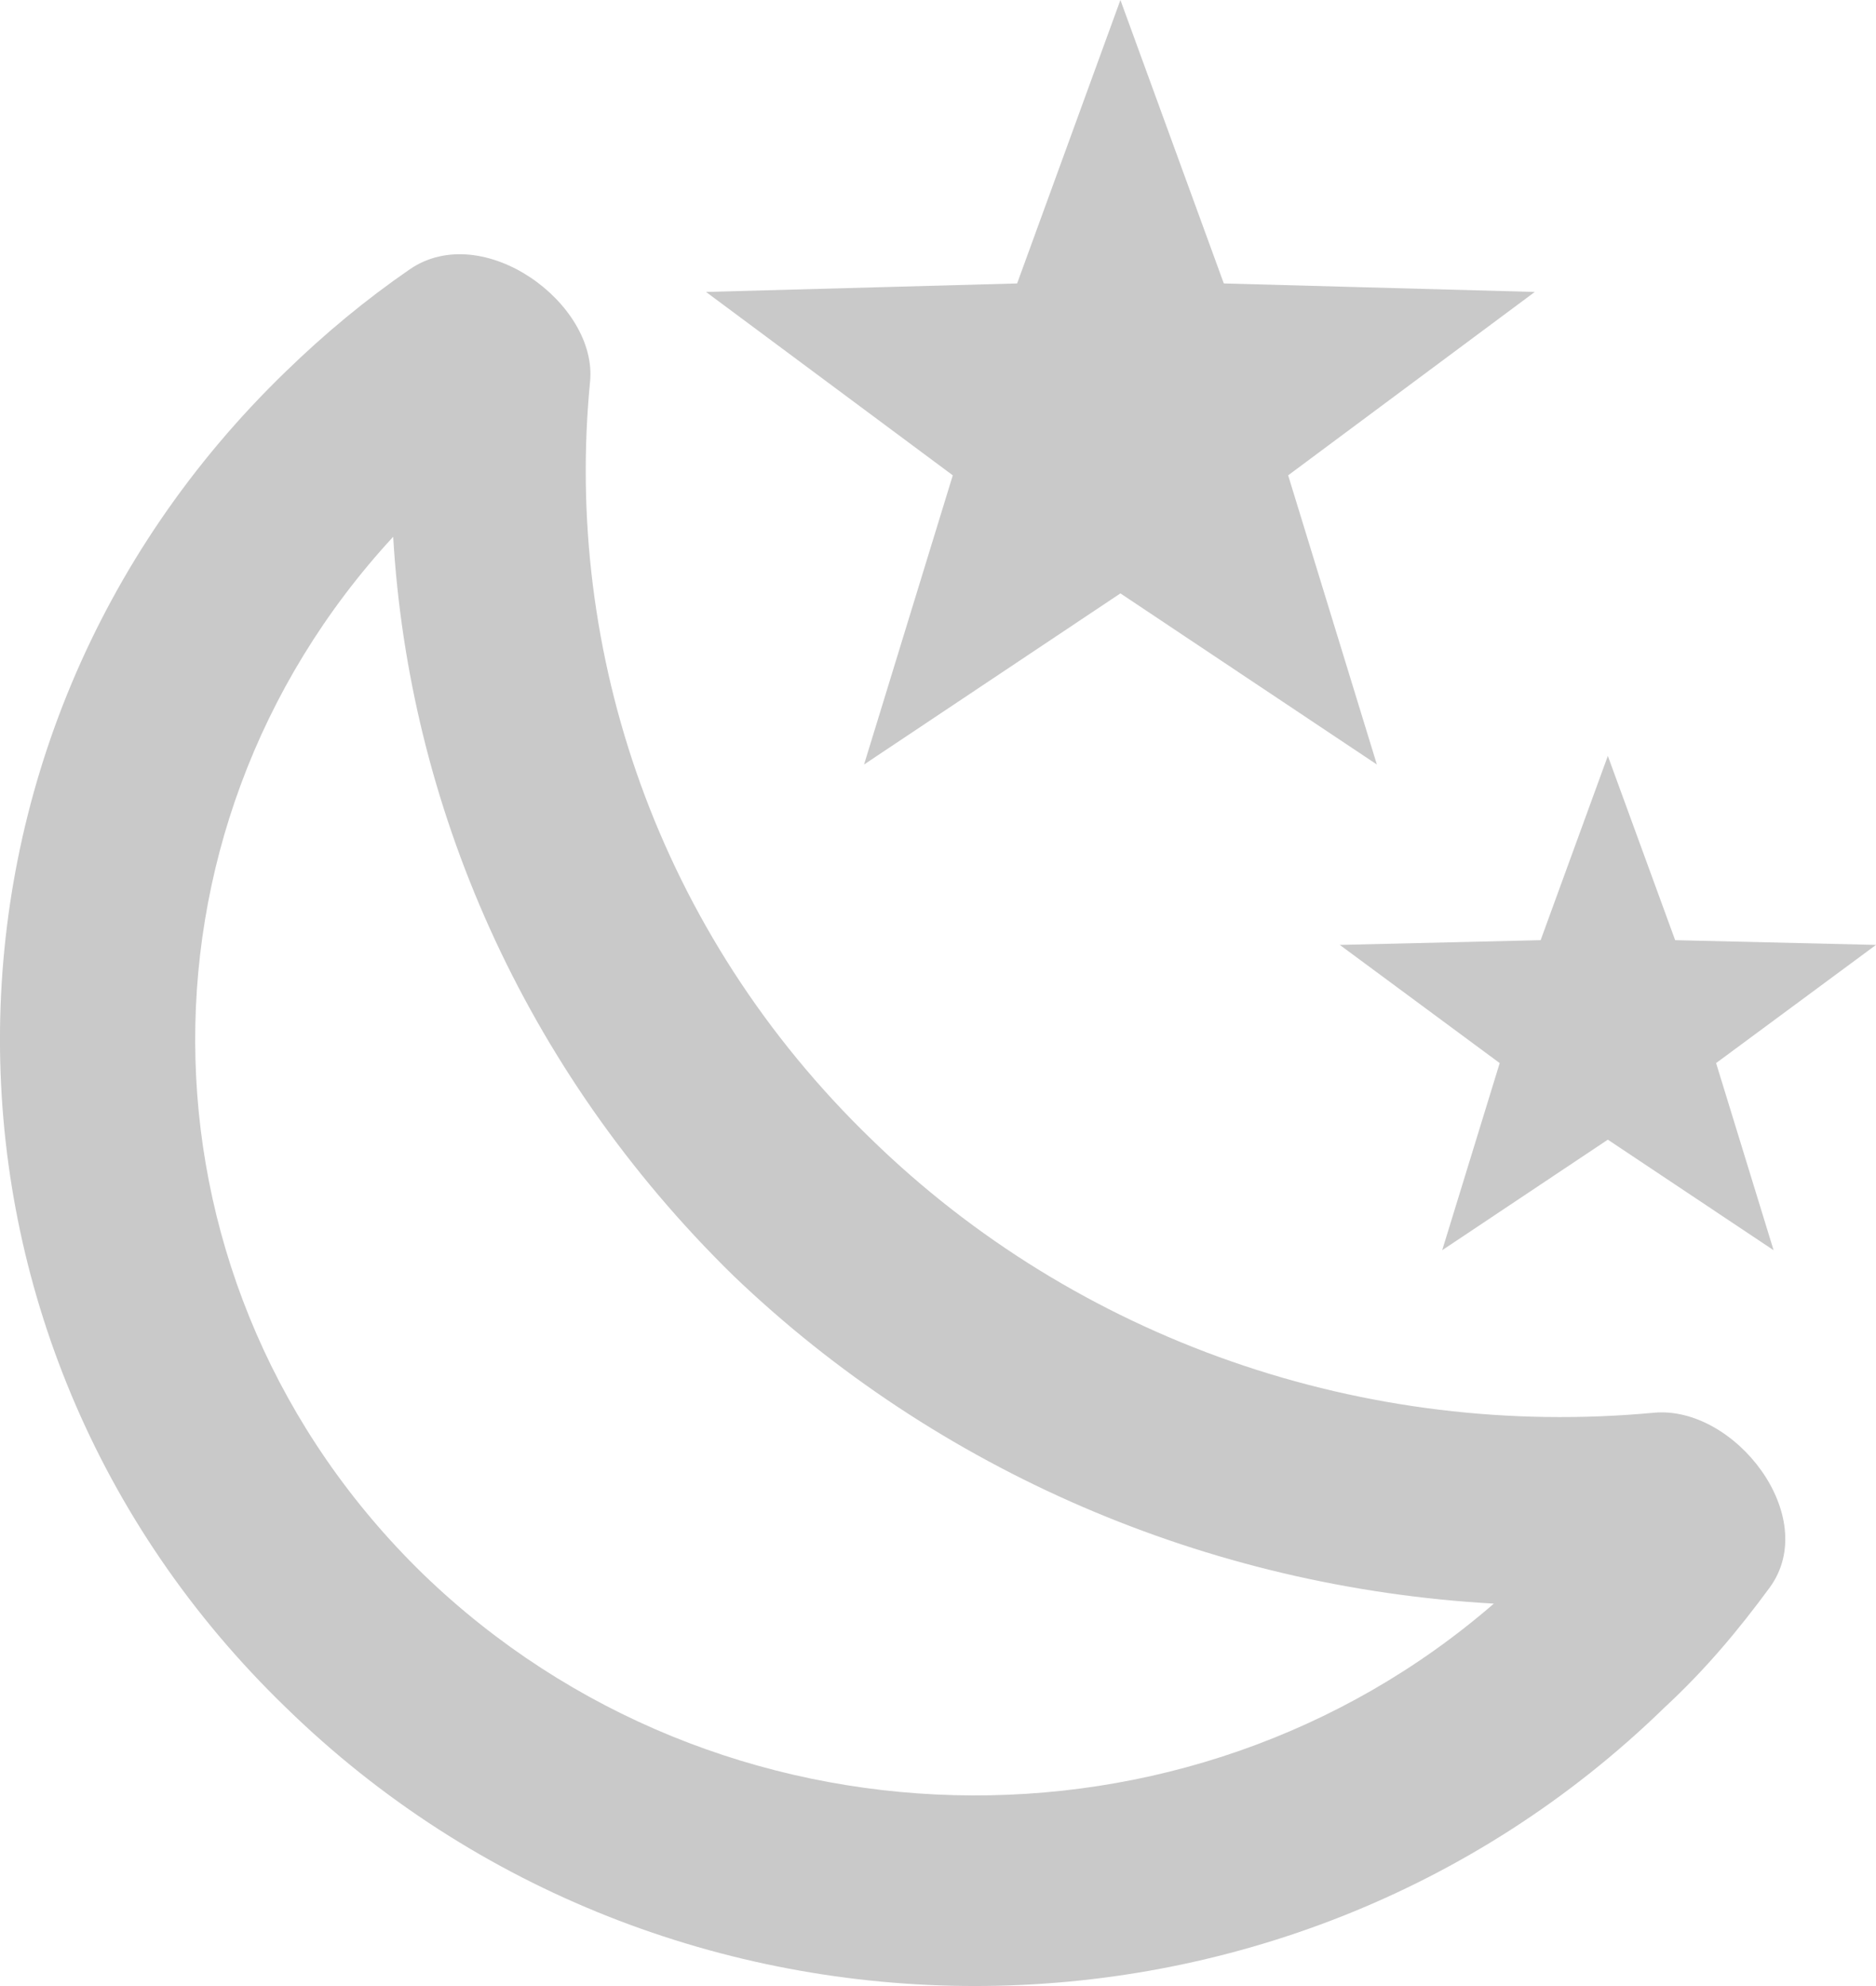 <svg width="17" height="18" viewBox="0 0 17 18" fill="none" xmlns="http://www.w3.org/2000/svg">
<path d="M13.908 2.646L11.673 4.308L12.477 6.929L10.153 5.378L7.83 6.929L8.634 4.308L6.398 2.646L9.217 2.569L10.153 0L11.09 2.569L13.908 2.646ZM17 8.564L15.551 9.635L16.072 11.331L14.57 10.329L13.069 11.331L13.59 9.635L12.141 8.564L13.961 8.521L14.57 6.851L15.18 8.521L17 8.564ZM14.986 12.804C15.719 12.735 16.505 13.746 16.037 14.388C15.754 14.773 15.454 15.133 15.083 15.476C11.629 18.841 6.036 18.841 2.591 15.476C-0.864 12.136 -0.864 6.706 2.591 3.366C2.944 3.023 3.315 2.715 3.713 2.441C4.375 1.987 5.418 2.749 5.347 3.46C5.109 5.909 5.957 8.453 7.9 10.329C8.819 11.224 9.931 11.91 11.156 12.338C12.381 12.766 13.689 12.925 14.986 12.804ZM13.537 14.534C10.943 14.389 8.493 13.332 6.646 11.562C4.729 9.686 3.704 7.28 3.563 4.865C1.08 7.554 1.177 11.682 3.836 14.268C6.504 16.846 10.763 16.94 13.537 14.534Z" fill="#C9C9C9"/>
</svg>
